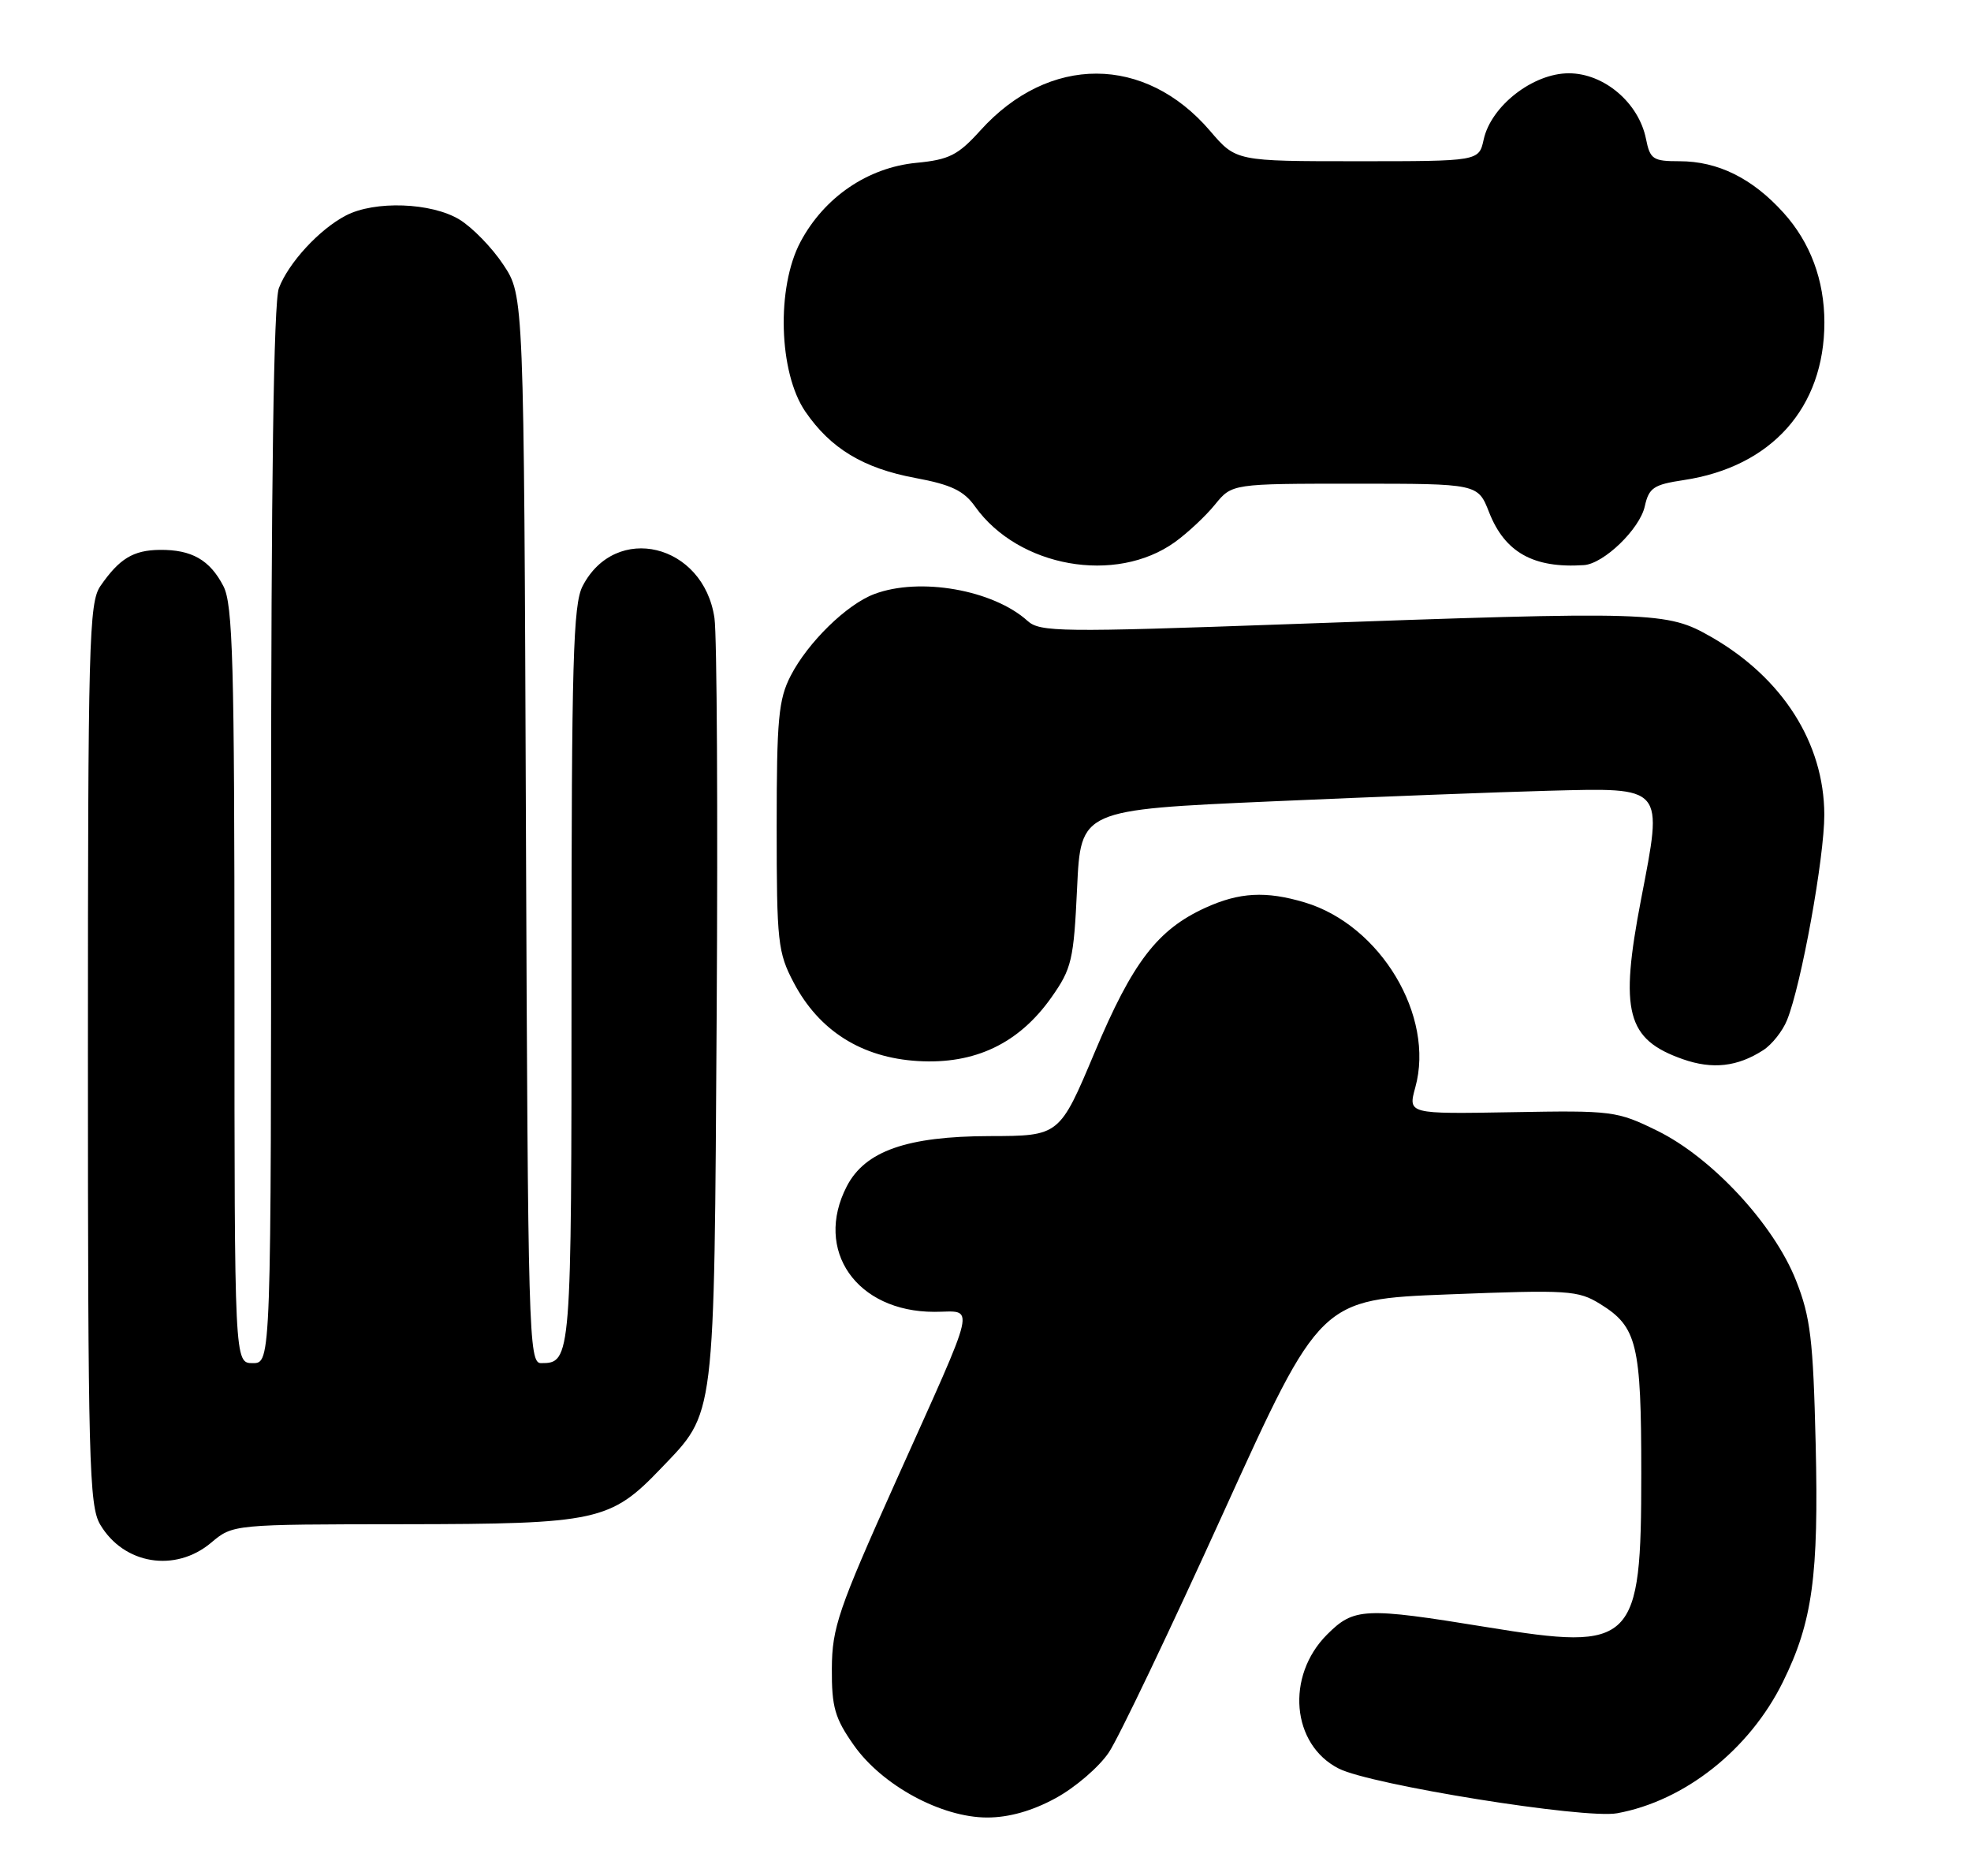 <?xml version="1.0" encoding="UTF-8" standalone="no"?>
<!DOCTYPE svg PUBLIC "-//W3C//DTD SVG 1.1//EN" "http://www.w3.org/Graphics/SVG/1.1/DTD/svg11.dtd" >
<svg xmlns="http://www.w3.org/2000/svg" xmlns:xlink="http://www.w3.org/1999/xlink" version="1.1" viewBox="0 0 269 256">
 <g >
 <path fill="currentColor"
d=" M 144.07 245.36 C 146.74 243.91 150.01 241.10 151.34 239.11 C 152.67 237.13 159.70 222.41 166.97 206.40 C 180.19 177.30 180.19 177.30 197.68 176.62 C 214.10 175.98 215.36 176.06 218.41 177.94 C 223.43 181.05 224.00 183.39 224.00 201.08 C 224.00 224.35 223.04 225.31 202.96 222.03 C 186.19 219.30 184.79 219.36 181.11 223.04 C 175.45 228.71 176.26 238.05 182.71 241.32 C 187.10 243.55 216.26 248.23 220.70 247.42 C 229.93 245.74 238.78 238.73 243.33 229.50 C 247.37 221.31 248.23 215.04 247.80 197.00 C 247.46 182.74 247.09 179.71 245.12 174.72 C 242.10 167.07 233.64 157.95 226.18 154.29 C 220.68 151.59 220.06 151.51 206.33 151.76 C 192.16 152.01 192.16 152.01 193.16 148.37 C 195.85 138.65 188.42 126.24 178.08 123.14 C 172.77 121.55 169.15 121.75 164.50 123.87 C 157.97 126.85 154.57 131.29 149.40 143.59 C 144.60 155.00 144.60 155.00 135.05 155.02 C 123.77 155.05 118.06 157.06 115.57 161.87 C 111.05 170.61 116.90 179.00 127.52 179.00 C 133.12 179.00 133.61 176.85 122.24 202.18 C 114.41 219.61 113.56 222.10 113.53 227.67 C 113.50 232.94 113.94 234.45 116.52 238.12 C 120.38 243.61 128.47 248.00 134.73 248.00 C 137.70 248.00 140.88 247.10 144.07 245.36 Z  M 28.82 210.50 C 31.79 208.00 31.79 208.00 55.14 207.98 C 81.52 207.95 83.32 207.56 90.20 200.37 C 97.69 192.54 97.46 194.38 97.81 138.50 C 97.98 111.00 97.85 86.63 97.51 84.34 C 96.03 74.18 84.01 71.27 79.51 79.98 C 78.22 82.47 78.00 90.30 78.00 133.25 C 78.00 185.66 77.97 186.00 73.83 186.00 C 72.16 186.00 72.05 182.05 71.78 113.18 C 71.50 40.35 71.50 40.35 68.71 36.14 C 67.18 33.82 64.48 31.04 62.71 29.96 C 58.88 27.63 51.14 27.35 47.20 29.41 C 43.57 31.30 39.37 35.87 38.06 39.32 C 37.35 41.21 37.00 65.67 37.00 114.07 C 37.00 186.00 37.00 186.00 34.50 186.00 C 32.00 186.00 32.00 186.00 32.00 134.45 C 32.00 90.43 31.78 82.47 30.49 79.98 C 28.64 76.40 26.16 74.99 21.82 75.03 C 18.18 75.07 16.29 76.22 13.70 79.97 C 12.14 82.24 12.00 87.63 12.00 143.82 C 12.00 199.36 12.16 205.46 13.67 208.02 C 16.89 213.47 23.92 214.62 28.82 210.50 Z  M 240.65 143.29 C 241.83 142.53 243.29 140.69 243.89 139.20 C 245.84 134.40 249.00 116.94 248.98 111.14 C 248.94 101.39 243.28 92.50 233.58 86.93 C 227.45 83.42 225.98 83.37 175.79 85.17 C 144.80 86.28 141.93 86.25 140.25 84.73 C 135.55 80.48 125.52 78.72 119.32 81.06 C 115.55 82.48 110.26 87.65 107.91 92.21 C 106.25 95.43 106.00 98.14 106.00 112.80 C 106.00 128.55 106.16 129.98 108.33 134.09 C 111.79 140.66 117.60 144.32 125.27 144.78 C 133.06 145.25 139.06 142.38 143.50 136.09 C 146.27 132.16 146.54 131.00 147.00 121.17 C 147.50 110.50 147.50 110.50 173.50 109.35 C 187.80 108.72 204.79 108.07 211.27 107.90 C 227.27 107.49 226.97 107.14 223.97 122.72 C 221.01 138.10 221.99 141.83 229.68 144.53 C 233.73 145.95 237.14 145.56 240.65 143.29 Z  M 160.35 73.97 C 162.08 72.72 164.55 70.42 165.82 68.85 C 168.14 66.00 168.14 66.00 184.92 66.00 C 201.70 66.00 201.70 66.00 203.23 69.90 C 205.38 75.38 209.30 77.57 216.17 77.11 C 218.88 76.93 223.80 72.18 224.48 69.08 C 225.04 66.56 225.69 66.12 229.78 65.51 C 241.77 63.71 248.99 55.62 248.99 44.00 C 248.99 38.23 247.07 33.08 243.41 29.03 C 239.17 24.33 234.46 22.00 229.22 22.00 C 225.59 22.00 225.20 21.74 224.64 18.94 C 223.65 14.02 218.92 10.00 214.11 10.00 C 209.22 10.00 203.50 14.45 202.49 19.04 C 201.84 22.00 201.84 22.00 185.27 22.00 C 168.69 22.00 168.69 22.00 165.15 17.86 C 156.26 7.47 143.16 7.44 133.81 17.79 C 130.75 21.18 129.54 21.79 125.06 22.22 C 118.44 22.86 112.50 26.90 109.25 33.00 C 105.94 39.21 106.27 50.85 109.91 56.16 C 113.37 61.21 117.84 63.90 124.93 65.22 C 129.82 66.13 131.55 66.96 133.08 69.12 C 138.99 77.41 152.27 79.77 160.35 73.97 Z "/>
</g>
</svg>
